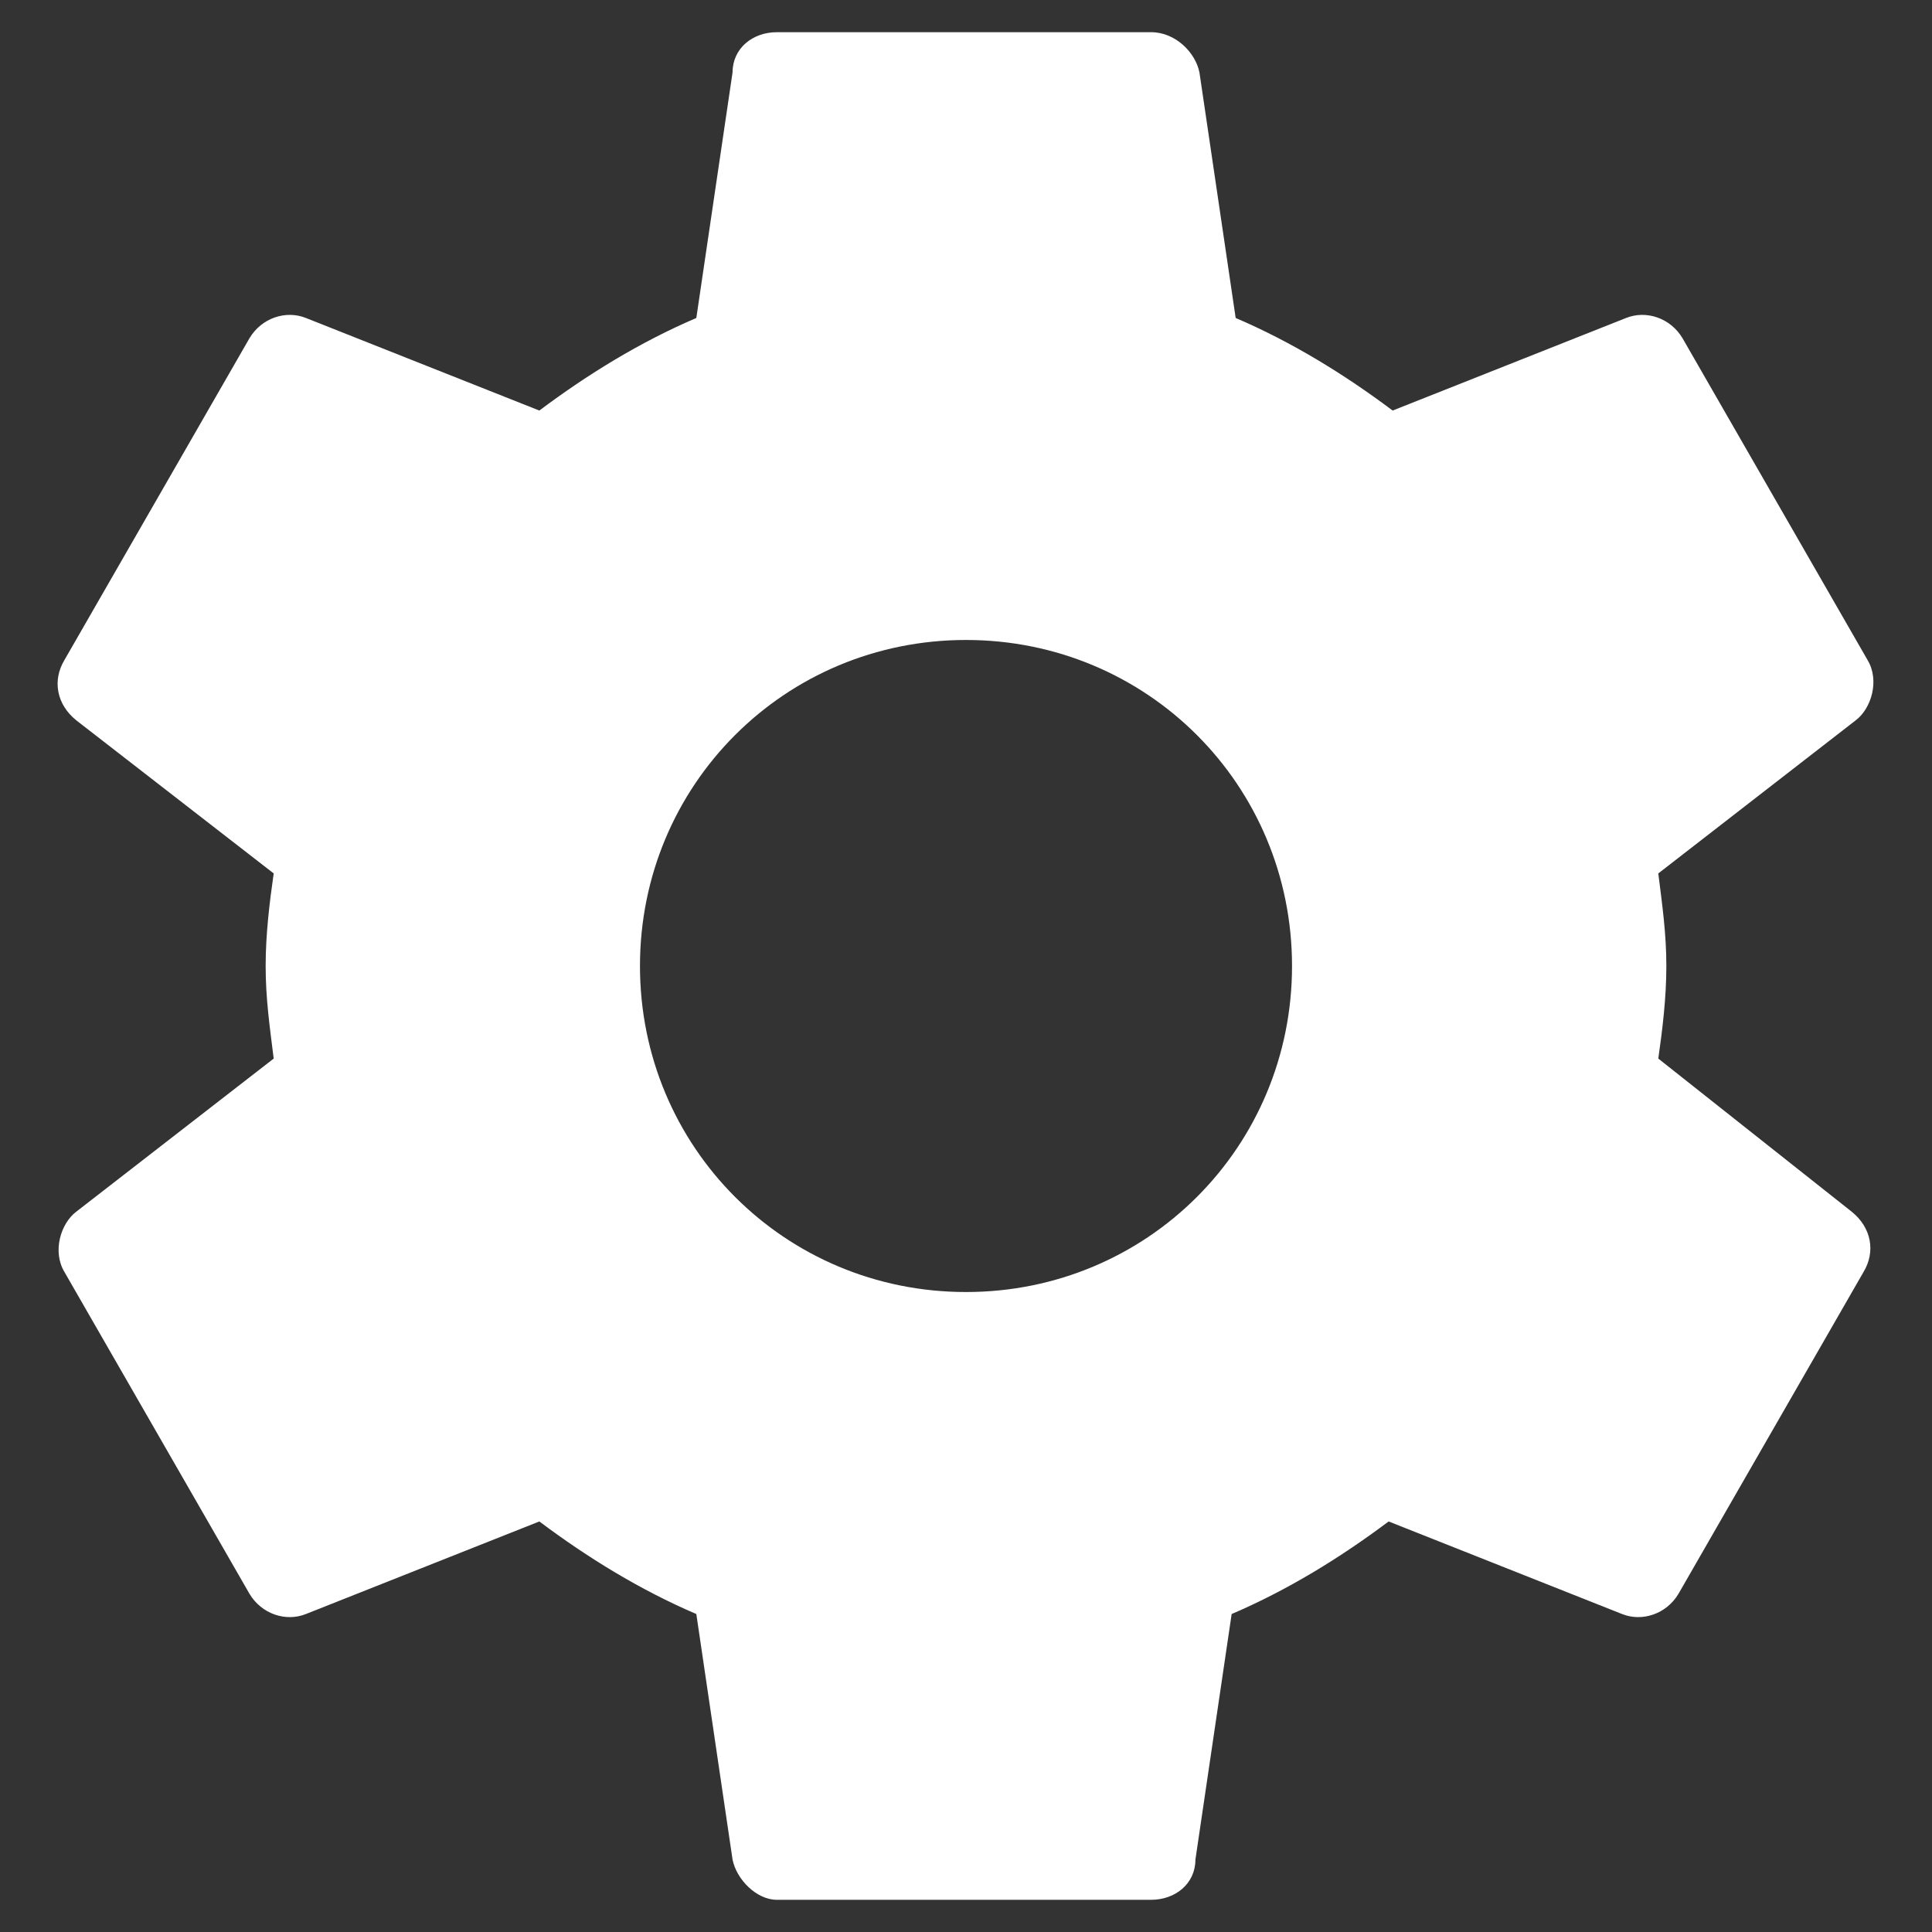 <?xml version="1.0" encoding="utf-8"?>
<!-- Generator: Adobe Illustrator 27.0.0, SVG Export Plug-In . SVG Version: 6.00 Build 0)  -->
<svg version="1.1" id="Layer_1" xmlns="http://www.w3.org/2000/svg" xmlns:xlink="http://www.w3.org/1999/xlink" x="0px" y="0px"
	 viewBox="0 0 48 48" style="enable-background:new 0 0 48 48;" xml:space="preserve">
<rect x="0" y="0" width="48" height="48" fill="#333333" stroke="none"/>
<style type="text/css">
	.st0{fill:none;}
	.st1{fill:#FFFFFF;}
</style>
<path class="st0" d="M0,0h48v48H0V0z"/>
<path class="st1" d="M41.2,26.3c0.1-0.7,0.2-1.5,0.2-2.3s-0.1-1.5-0.2-2.3l4.9-3.8c0.4-0.3,0.6-1,0.3-1.5l-4.6-8
	c-0.3-0.5-0.9-0.7-1.4-0.5l-5.8,2.3c-1.2-0.9-2.5-1.7-3.9-2.3l-0.9-6.1c-0.1-0.5-0.6-1-1.2-1h-9.3c-0.6,0-1.1,0.4-1.1,1l-0.9,6.1
	c-1.4,0.6-2.7,1.4-3.9,2.3L7.6,7.9c-0.5-0.2-1.1,0-1.4,0.5l-4.6,8c-0.3,0.5-0.2,1.1,0.3,1.5l4.9,3.8c-0.1,0.7-0.2,1.5-0.2,2.3
	s0.1,1.5,0.2,2.3l-4.9,3.8c-0.4,0.3-0.6,1-0.3,1.5l4.6,8c0.3,0.5,0.9,0.7,1.4,0.5l5.8-2.3c1.2,0.9,2.5,1.7,3.9,2.3l0.9,6.1
	c0.1,0.5,0.6,1,1.1,1h9.3c0.6,0,1.1-0.4,1.1-1l0.9-6.1c1.4-0.6,2.7-1.4,3.9-2.3l5.8,2.3c0.5,0.2,1.1,0,1.4-0.5l4.6-8
	c0.3-0.5,0.2-1.1-0.3-1.5L41.2,26.3z M24,32.1c-4.5,0-8.1-3.6-8.1-8.1s3.6-8.1,8.1-8.1s8.1,3.6,8.1,8.1S28.5,32.1,24,32.1z"/>
</svg>
